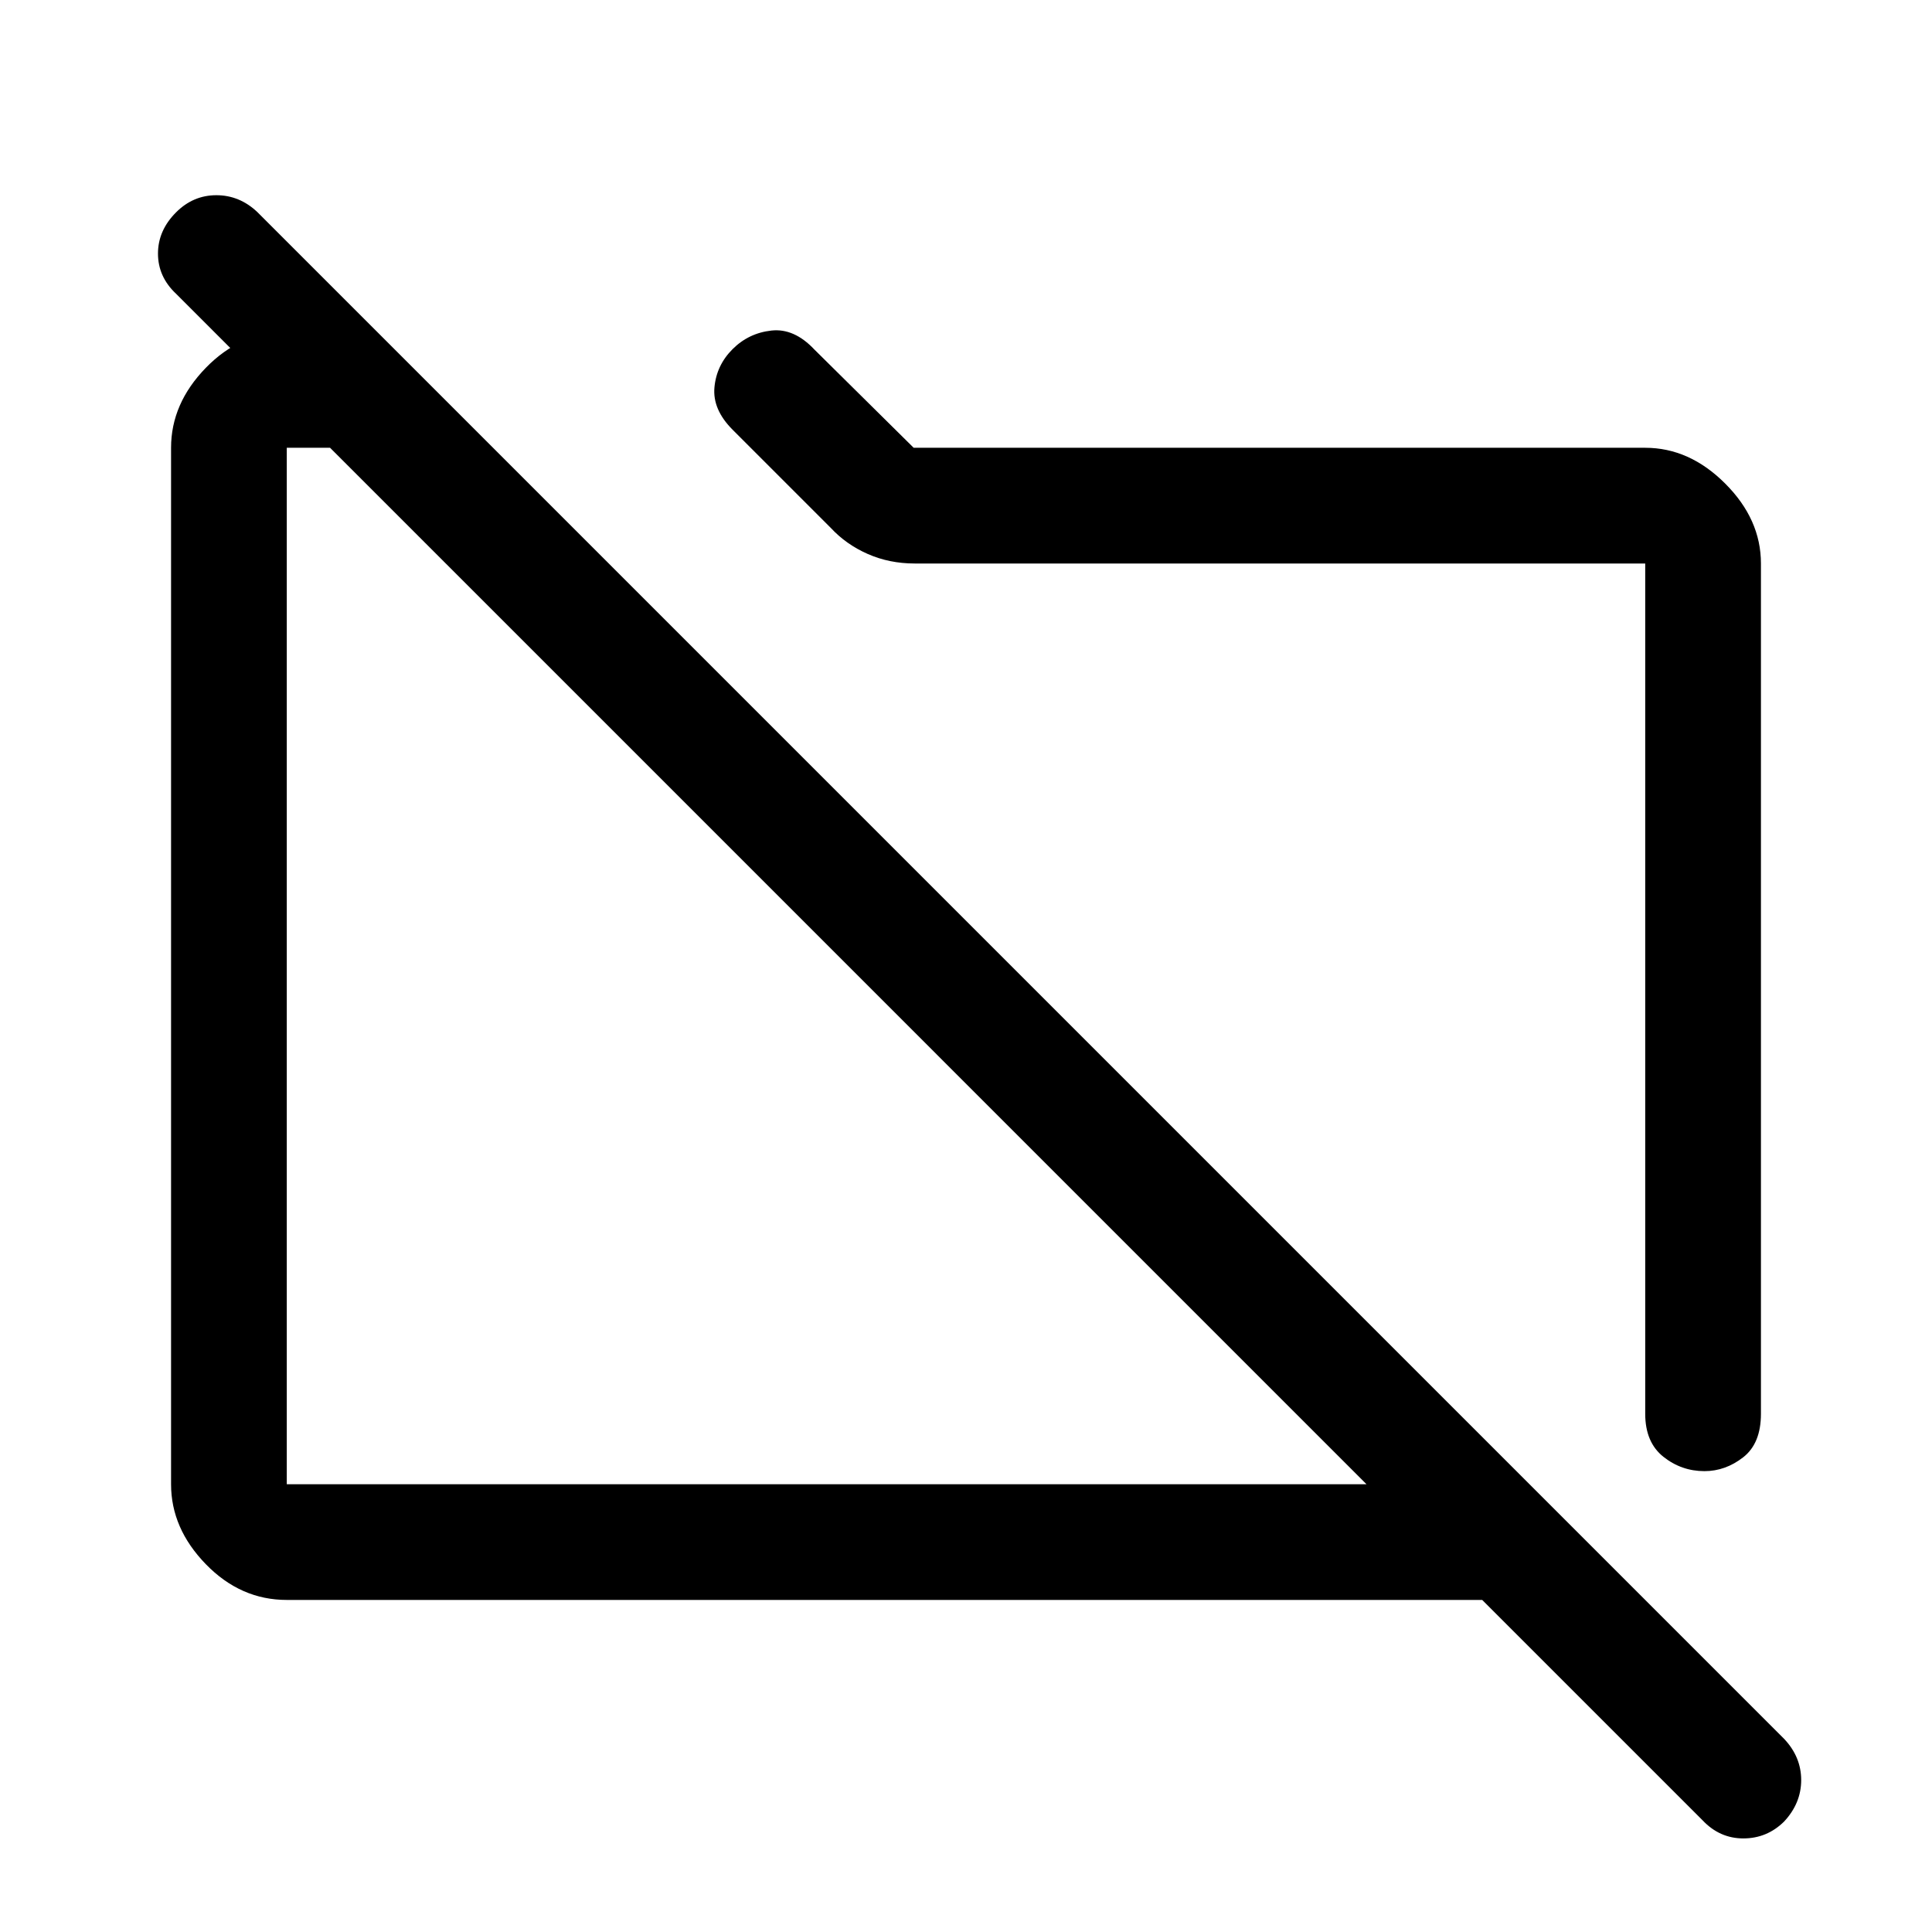 <svg xmlns="http://www.w3.org/2000/svg" height="48" viewBox="0 -960 960 960" width="48"><path d="M875-680v422.5q0 14.75-8.82 21.62-8.82 6.88-19.25 6.88-11.43 0-20.43-7.16-9-7.17-9-21.34V-680h-363q-12.59 0-23.34-4.74t-18.38-12.98l-48.72-48.72Q354-756.5 355-767.5q1-11 9-19t19.32-9.25q11.32-1.25 21.38 9.47L454-737.5h363.5q21.97 0 39.73 17.77Q875-701.97 875-680ZM142.5-165q-22.97 0-40.23-17.77Q85-200.53 85-222.5v-515q0-21.97 17.27-39.73Q119.53-795 142.5-795H187l57.5 57.5h-102v515H679L87.44-814.07Q78.5-822.5 78.5-834t9-20.5q8.5-8.5 20-8.5t20.34 8.34L886.5-96q8.5 9 8.5 20.5t-8.5 20.63q-8.5 8.37-20.25 8.37t-20.25-9L736.5-165h-594ZM421-480Zm151.5-12.5Z"/></svg>